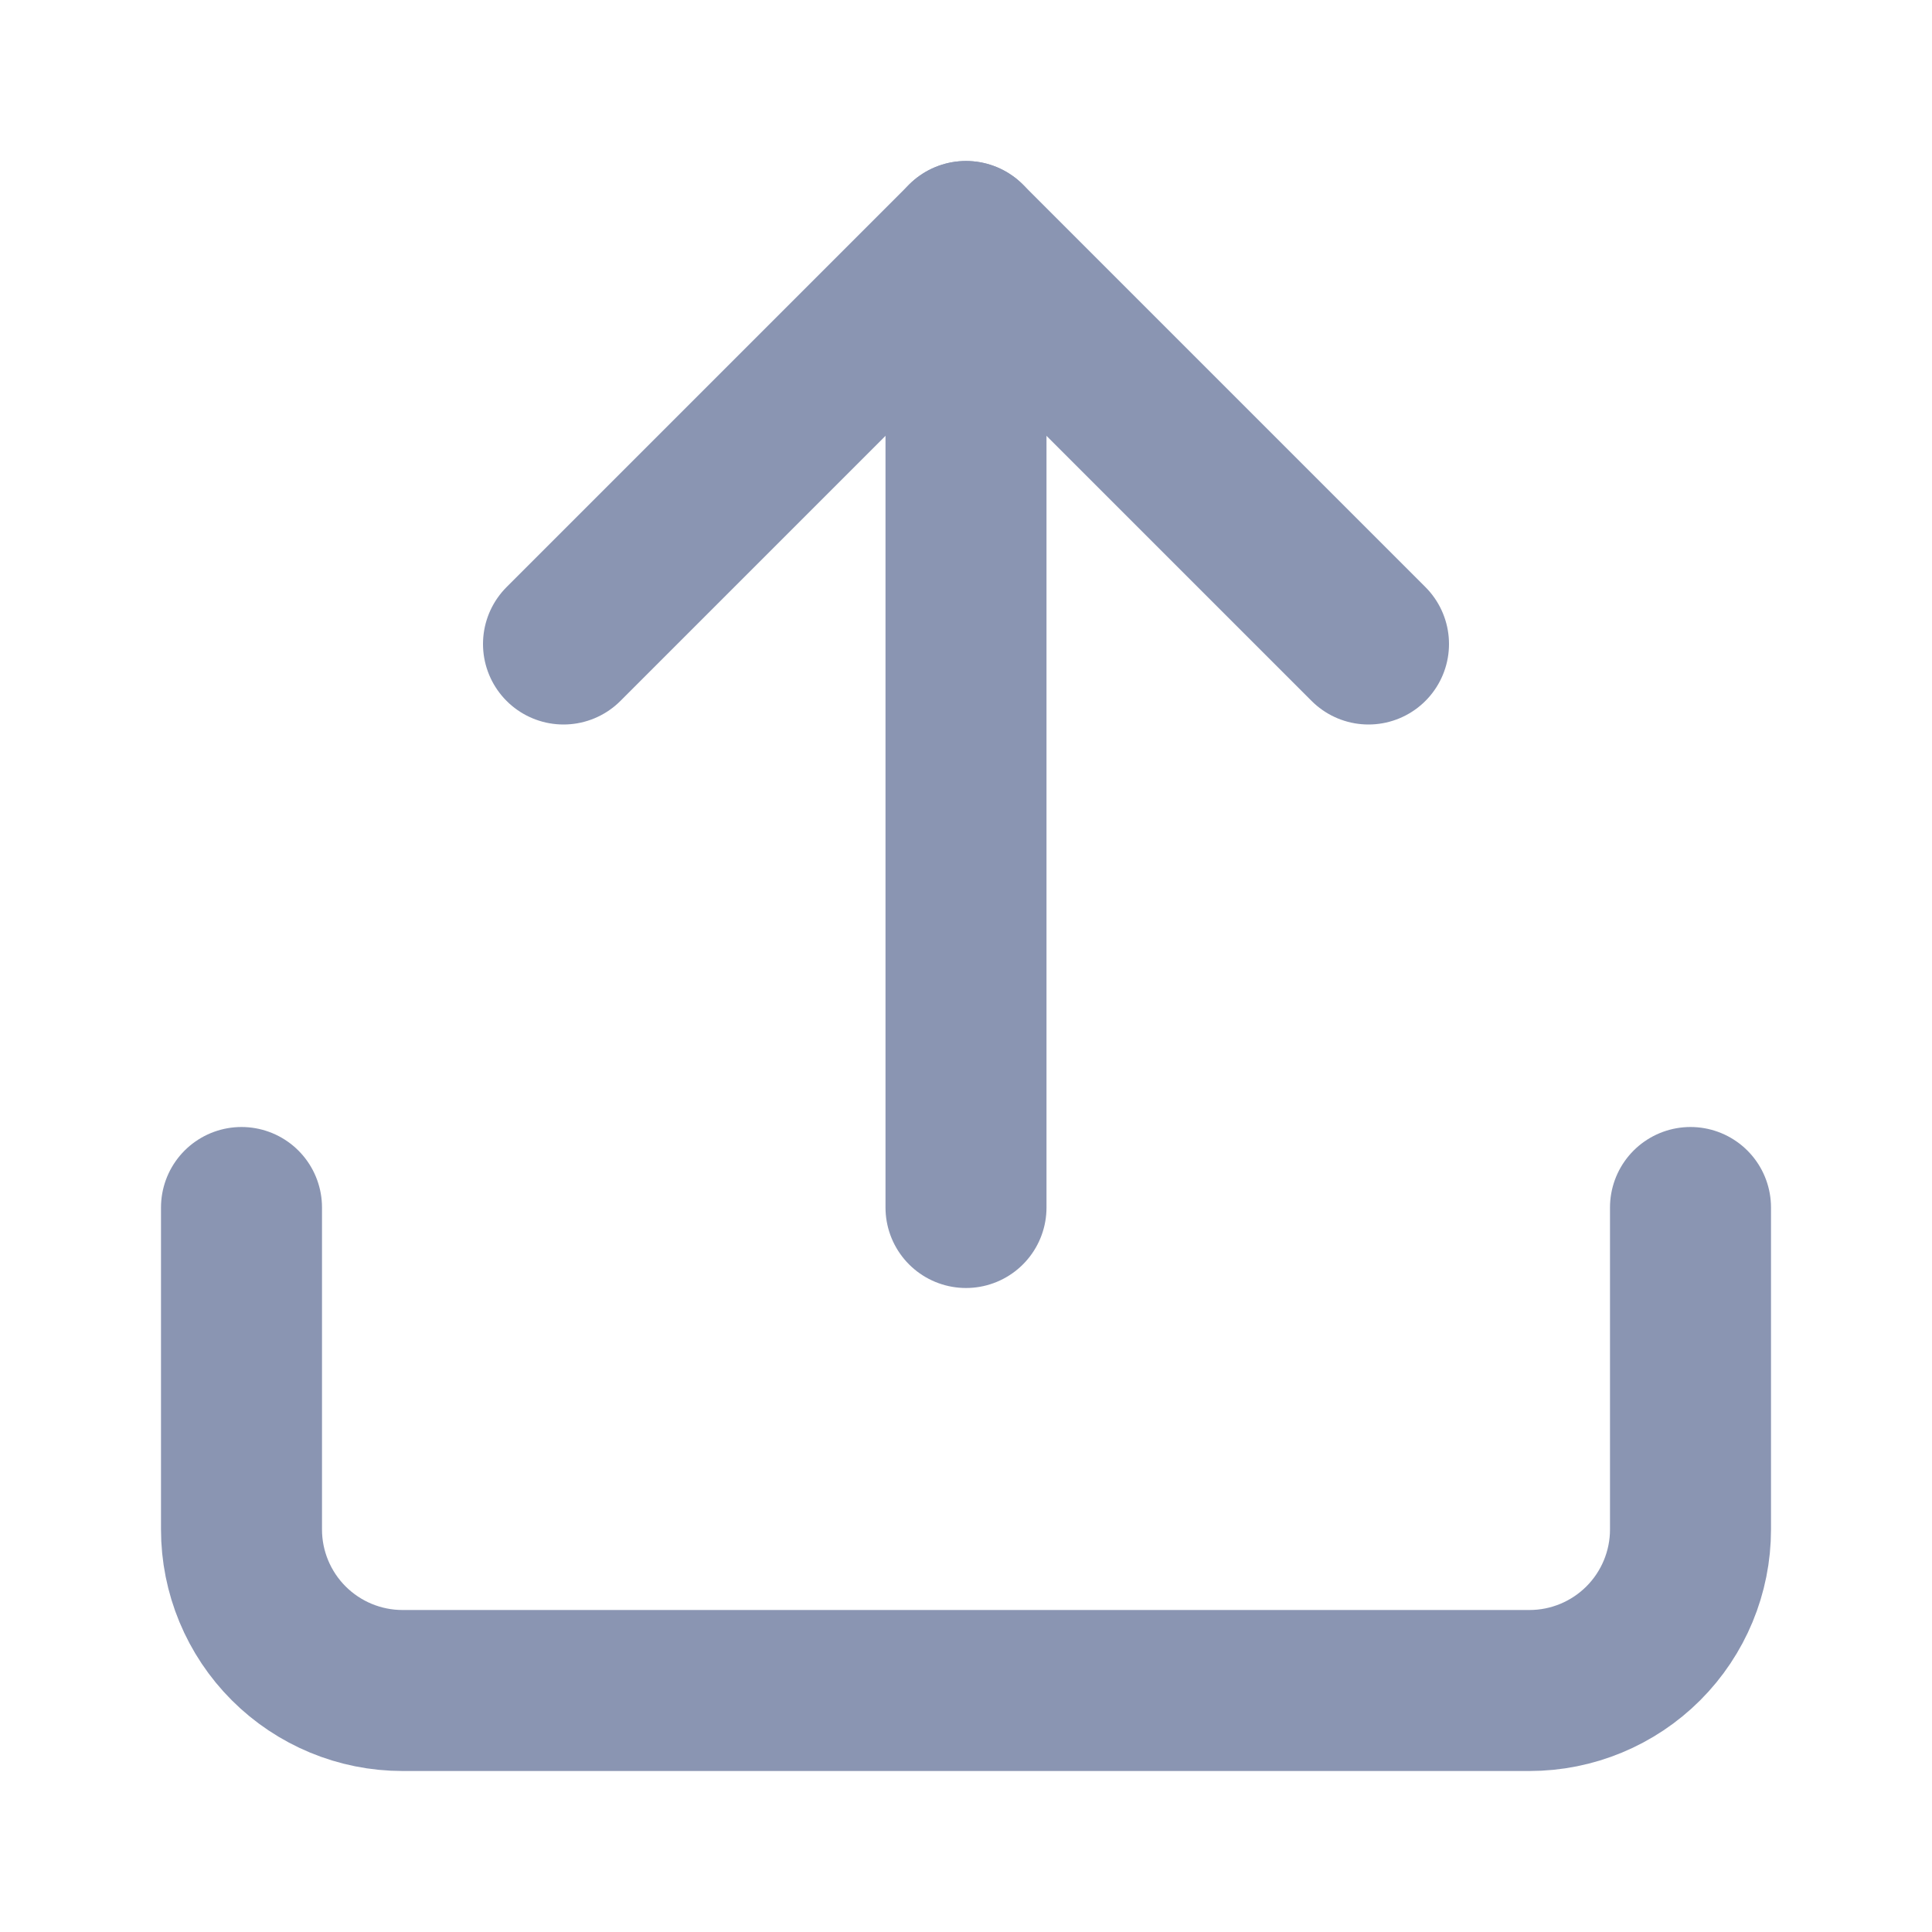 <svg width="24" height="24" viewBox="0 0 24 24" fill="none" xmlns="http://www.w3.org/2000/svg">
<path d="M21 15V19C21 19.53 20.789 20.039 20.414 20.414C20.039 20.789 19.53 21 19 21H5C4.47 21 3.961 20.789 3.586 20.414C3.211 20.039 3 19.53 3 19V15" stroke="#8A95B2" stroke-width="2" stroke-linecap="round" stroke-linejoin="round"/>
<path d="M17 8L12 3L7 8" stroke="#8A95B2" stroke-width="2" stroke-linecap="round" stroke-linejoin="round"/>
<path d="M12 3V15" stroke="#8A95B2" stroke-width="2" stroke-linecap="round" stroke-linejoin="round"/>
</svg>
